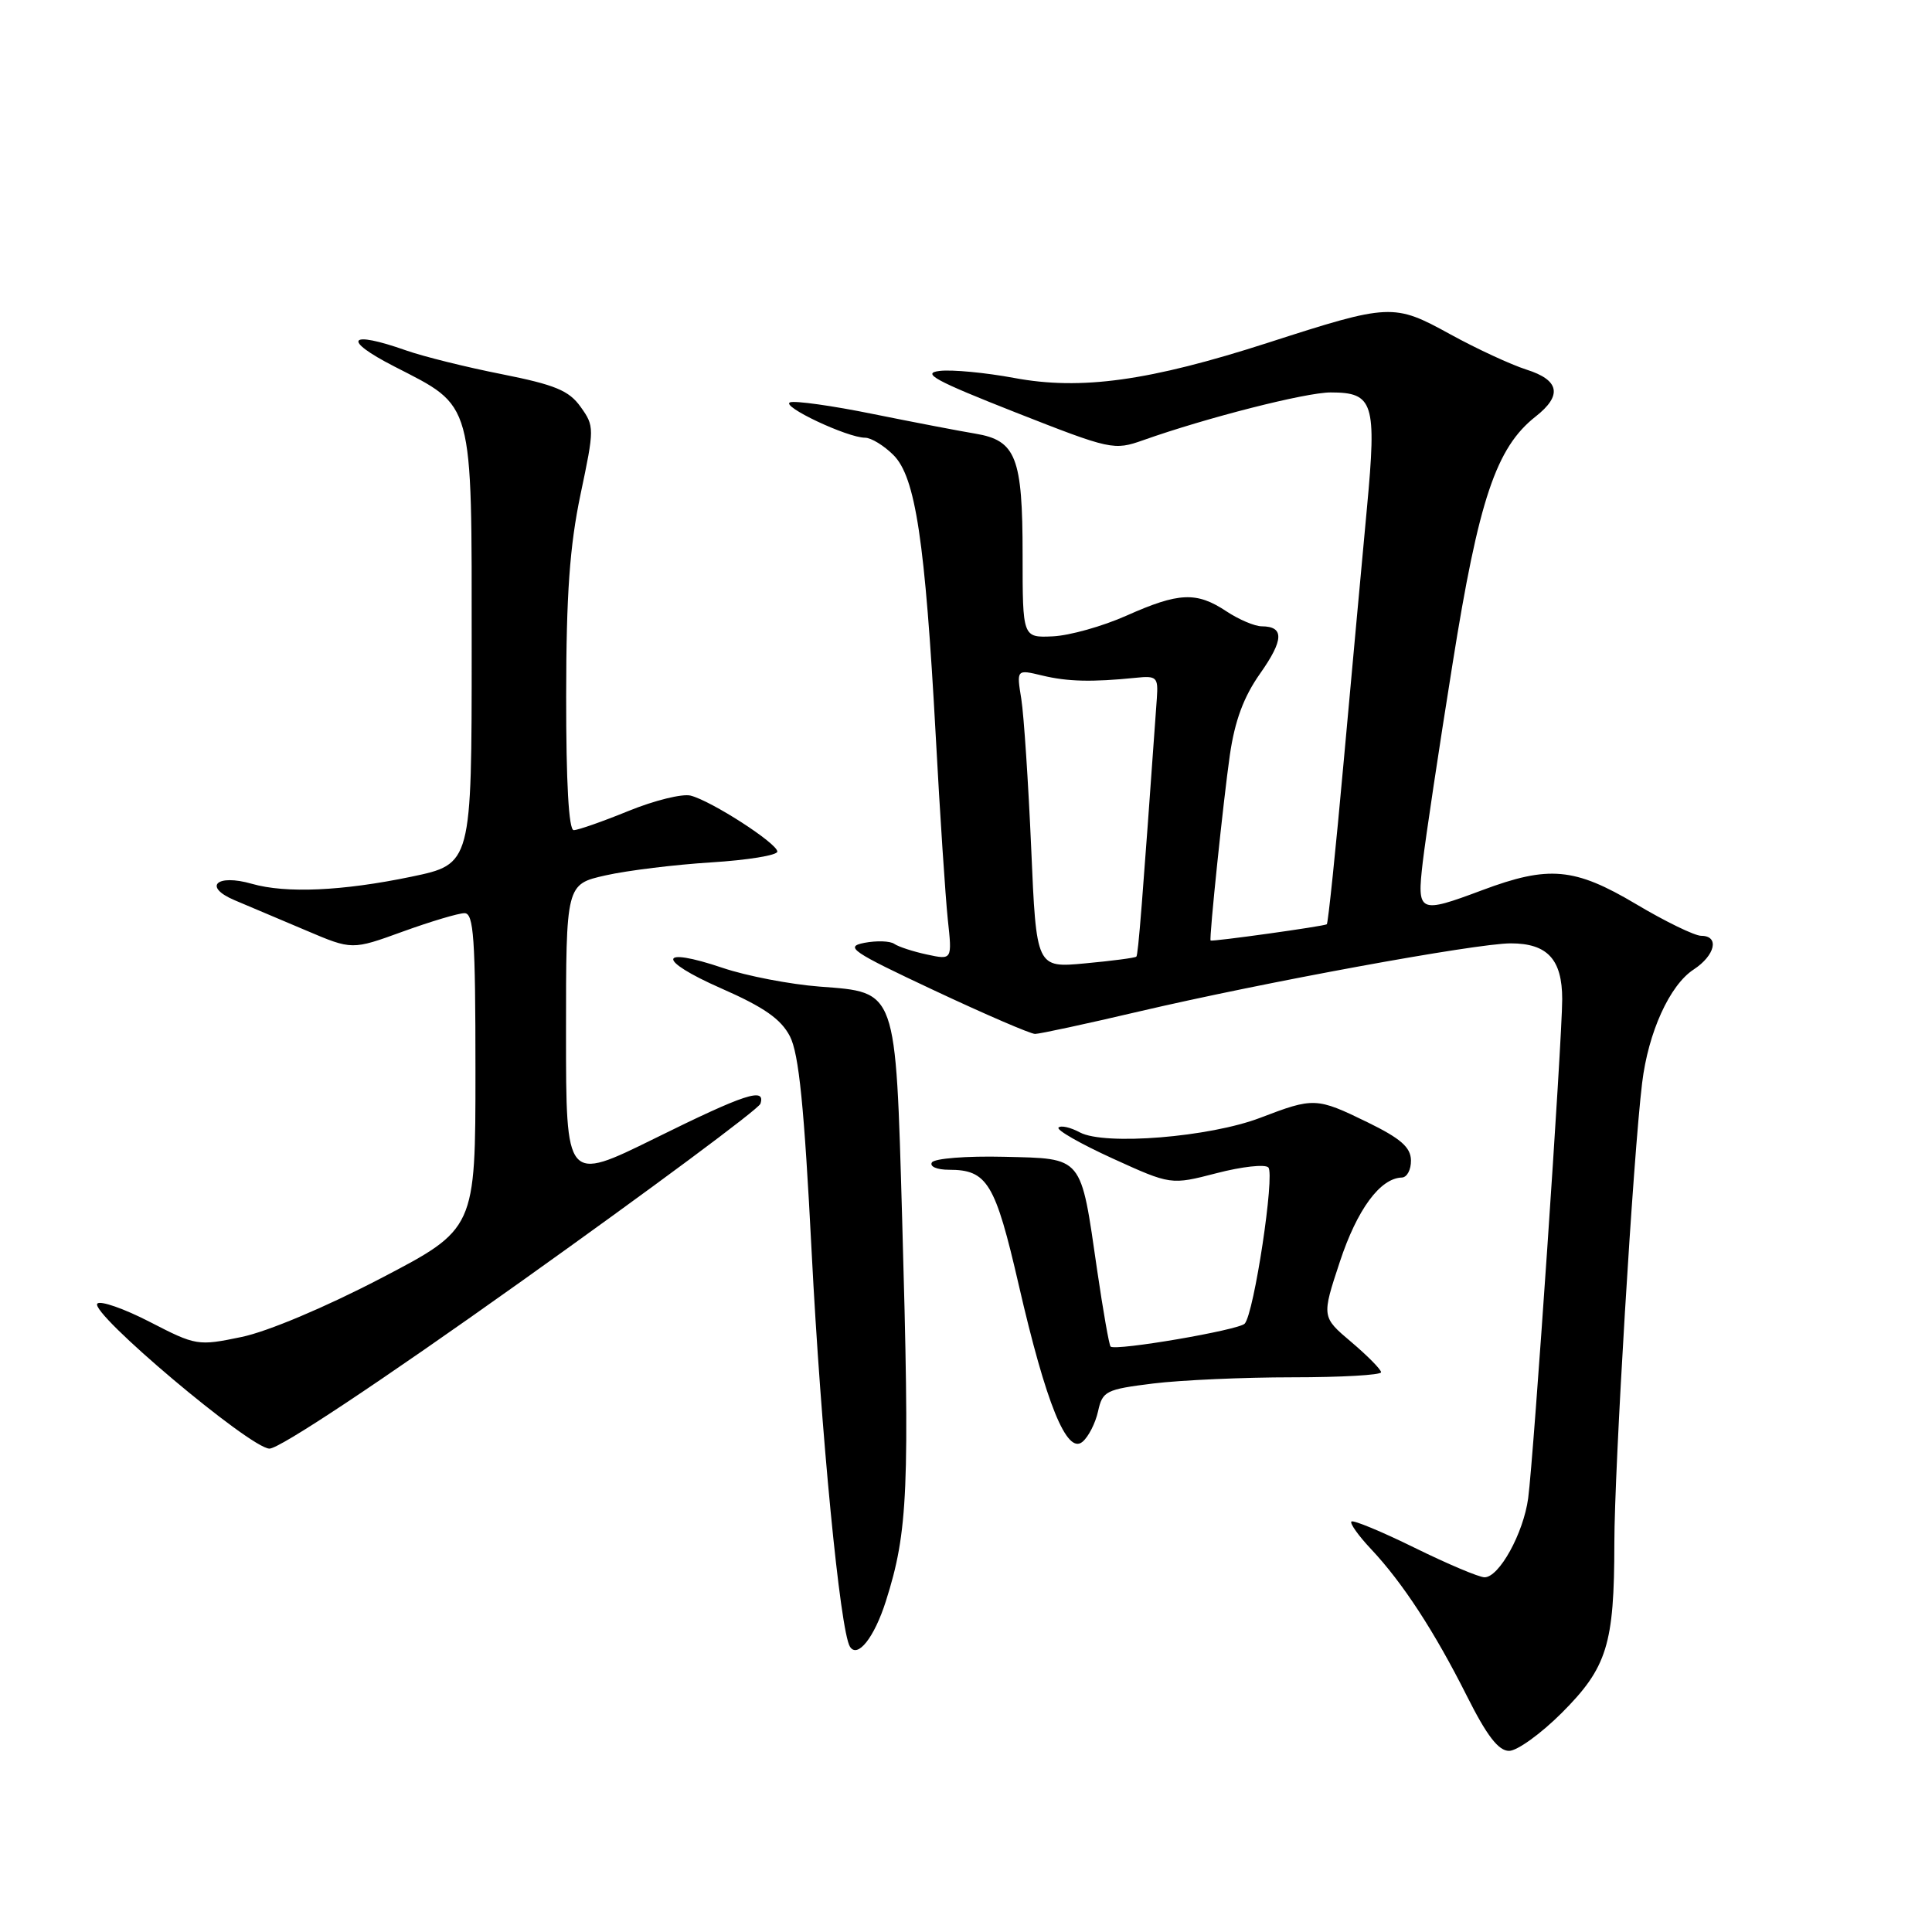 <?xml version="1.0" encoding="UTF-8" standalone="no"?>
<!DOCTYPE svg PUBLIC "-//W3C//DTD SVG 1.1//EN" "http://www.w3.org/Graphics/SVG/1.1/DTD/svg11.dtd" >
<svg xmlns="http://www.w3.org/2000/svg" xmlns:xlink="http://www.w3.org/1999/xlink" version="1.1" viewBox="0 0 256 256">
 <g >
 <path fill="currentColor"
d=" M 206.92 226.99 C 212.96 220.95 213.90 217.90 213.91 204.50 C 213.91 194.62 216.41 153.18 217.59 143.50 C 218.40 136.79 221.24 130.54 224.41 128.47 C 227.28 126.59 227.87 124.00 225.42 124.00 C 224.56 124.00 220.66 122.11 216.77 119.79 C 208.64 114.96 205.22 114.65 196.41 117.95 C 187.99 121.10 187.74 120.98 188.52 114.25 C 188.89 111.09 190.66 99.26 192.47 87.97 C 195.94 66.17 198.25 59.31 203.47 55.20 C 207.05 52.39 206.65 50.36 202.25 48.97 C 200.19 48.31 195.65 46.21 192.16 44.29 C 184.68 40.18 184.18 40.20 168.00 45.42 C 152.31 50.48 143.23 51.74 134.38 50.08 C 130.60 49.38 126.15 48.95 124.50 49.15 C 122.05 49.44 123.90 50.44 134.50 54.62 C 147.22 59.62 147.59 59.70 151.50 58.32 C 159.91 55.34 173.03 52.00 176.32 52.00 C 182.00 52.00 182.43 53.35 181.13 67.27 C 180.50 73.99 179.12 89.11 178.05 100.86 C 176.99 112.61 175.98 122.33 175.81 122.47 C 175.48 122.73 160.56 124.81 160.41 124.62 C 160.20 124.34 162.11 105.96 162.96 100.06 C 163.62 95.50 164.79 92.34 166.97 89.25 C 170.12 84.78 170.18 83.01 167.19 82.99 C 166.26 82.99 164.15 82.09 162.50 81.00 C 158.55 78.38 156.21 78.48 149.28 81.57 C 146.10 82.99 141.70 84.22 139.50 84.32 C 135.50 84.50 135.50 84.50 135.50 73.50 C 135.50 60.58 134.63 58.36 129.24 57.46 C 127.18 57.12 121.09 55.95 115.69 54.86 C 110.30 53.76 105.35 53.07 104.69 53.31 C 103.38 53.80 112.28 58.00 114.63 58.00 C 115.43 58.00 117.13 59.04 118.39 60.30 C 121.31 63.22 122.58 71.65 123.99 97.50 C 124.55 107.95 125.28 118.91 125.59 121.85 C 126.17 127.20 126.17 127.20 122.83 126.48 C 121.00 126.09 119.05 125.45 118.50 125.07 C 117.95 124.68 116.17 124.62 114.54 124.93 C 111.88 125.45 112.80 126.08 123.82 131.25 C 130.55 134.41 136.55 137.00 137.15 137.00 C 137.75 137.00 143.93 135.67 150.87 134.04 C 167.45 130.16 195.53 125.01 200.18 125.00 C 205.04 125.00 207.00 127.12 207.00 132.40 C 207.00 137.75 203.22 193.10 202.49 198.53 C 201.86 203.17 198.65 209.00 196.71 209.00 C 195.99 209.00 191.82 207.24 187.45 205.09 C 183.08 202.94 179.31 201.38 179.07 201.61 C 178.83 201.84 180.00 203.49 181.67 205.26 C 185.87 209.73 190.08 216.19 194.38 224.75 C 197.02 230.01 198.56 232.00 199.96 232.00 C 201.03 232.00 204.16 229.74 206.92 226.99 Z  M 117.38 212.17 C 120.33 202.90 120.56 197.41 119.54 161.50 C 118.66 130.88 118.88 131.51 108.61 130.73 C 104.70 130.43 98.93 129.32 95.79 128.26 C 87.14 125.34 86.97 127.18 95.53 130.95 C 101.22 133.45 103.48 135.02 104.67 137.32 C 105.86 139.63 106.56 146.61 107.55 165.94 C 108.77 189.75 111.32 216.09 112.62 218.19 C 113.62 219.80 115.85 216.99 117.38 212.17 Z  M 69.13 169.75 C 86.30 157.51 100.54 146.94 100.76 146.25 C 101.48 144.03 98.73 144.93 86.75 150.85 C 75.00 156.64 75.00 156.64 75.00 136.90 C 75.00 117.17 75.00 117.17 80.25 115.99 C 83.14 115.34 89.44 114.57 94.25 114.27 C 99.06 113.97 103.00 113.33 103.00 112.84 C 103.00 111.75 94.25 106.11 91.50 105.42 C 90.40 105.15 86.70 106.06 83.27 107.46 C 79.84 108.86 76.58 110.00 76.02 110.00 C 75.36 110.00 75.01 103.66 75.02 92.25 C 75.03 78.74 75.49 72.36 76.92 65.52 C 78.77 56.75 78.77 56.48 76.94 53.92 C 75.40 51.75 73.56 50.99 66.49 49.58 C 61.77 48.65 56.07 47.23 53.83 46.44 C 46.16 43.73 45.23 44.96 52.23 48.55 C 62.86 54.01 62.50 52.70 62.50 85.95 C 62.50 114.50 62.50 114.50 54.50 116.17 C 45.37 118.07 37.89 118.40 33.38 117.11 C 28.69 115.76 26.86 117.49 31.08 119.28 C 32.96 120.07 37.23 121.89 40.58 123.30 C 46.65 125.88 46.65 125.88 53.37 123.44 C 57.07 122.10 60.75 121.00 61.55 121.00 C 62.77 121.00 63.00 124.28 63.00 141.92 C 63.00 162.84 63.00 162.84 50.45 169.39 C 43.10 173.22 35.44 176.45 31.99 177.16 C 26.22 178.36 25.96 178.31 19.87 175.17 C 16.44 173.40 13.31 172.31 12.90 172.73 C 11.77 173.89 33.12 191.89 35.70 191.95 C 37.01 191.98 50.42 183.08 69.13 169.75 Z  M 145.50 187.00 C 146.09 184.32 146.53 184.10 152.81 183.32 C 156.49 182.87 164.79 182.50 171.25 182.50 C 177.71 182.50 183.00 182.20 183.00 181.83 C 183.00 181.47 181.23 179.67 179.06 177.83 C 175.12 174.50 175.12 174.50 177.54 167.18 C 179.83 160.25 182.88 156.11 185.75 156.03 C 186.44 156.01 186.98 154.99 186.96 153.75 C 186.93 152.02 185.59 150.85 181.21 148.71 C 174.44 145.41 174.08 145.40 167.00 148.11 C 160.29 150.68 146.38 151.81 143.09 150.05 C 141.85 149.38 140.57 149.09 140.26 149.41 C 139.95 149.72 143.17 151.56 147.42 153.50 C 155.15 157.02 155.15 157.02 161.21 155.45 C 164.55 154.58 167.63 154.24 168.06 154.69 C 168.95 155.61 166.17 174.03 164.93 175.39 C 164.16 176.24 147.87 179.03 147.16 178.43 C 146.97 178.27 146.17 173.72 145.38 168.32 C 143.16 153.01 143.60 153.54 133.02 153.28 C 128.07 153.16 123.81 153.50 123.48 154.03 C 123.15 154.57 124.15 155.00 125.75 155.00 C 130.82 155.00 131.87 156.73 134.99 170.27 C 138.61 186.01 141.36 192.78 143.43 191.05 C 144.22 190.40 145.15 188.58 145.50 187.00 Z  M 136.64 112.42 C 136.26 103.70 135.67 94.80 135.33 92.63 C 134.69 88.69 134.69 88.69 138.10 89.51 C 141.46 90.32 144.67 90.40 150.50 89.81 C 153.27 89.52 153.48 89.73 153.29 92.50 C 151.35 119.74 150.82 126.52 150.57 126.76 C 150.41 126.92 147.37 127.32 143.80 127.65 C 137.32 128.26 137.32 128.26 136.64 112.42 Z "/>
</g>
</svg>